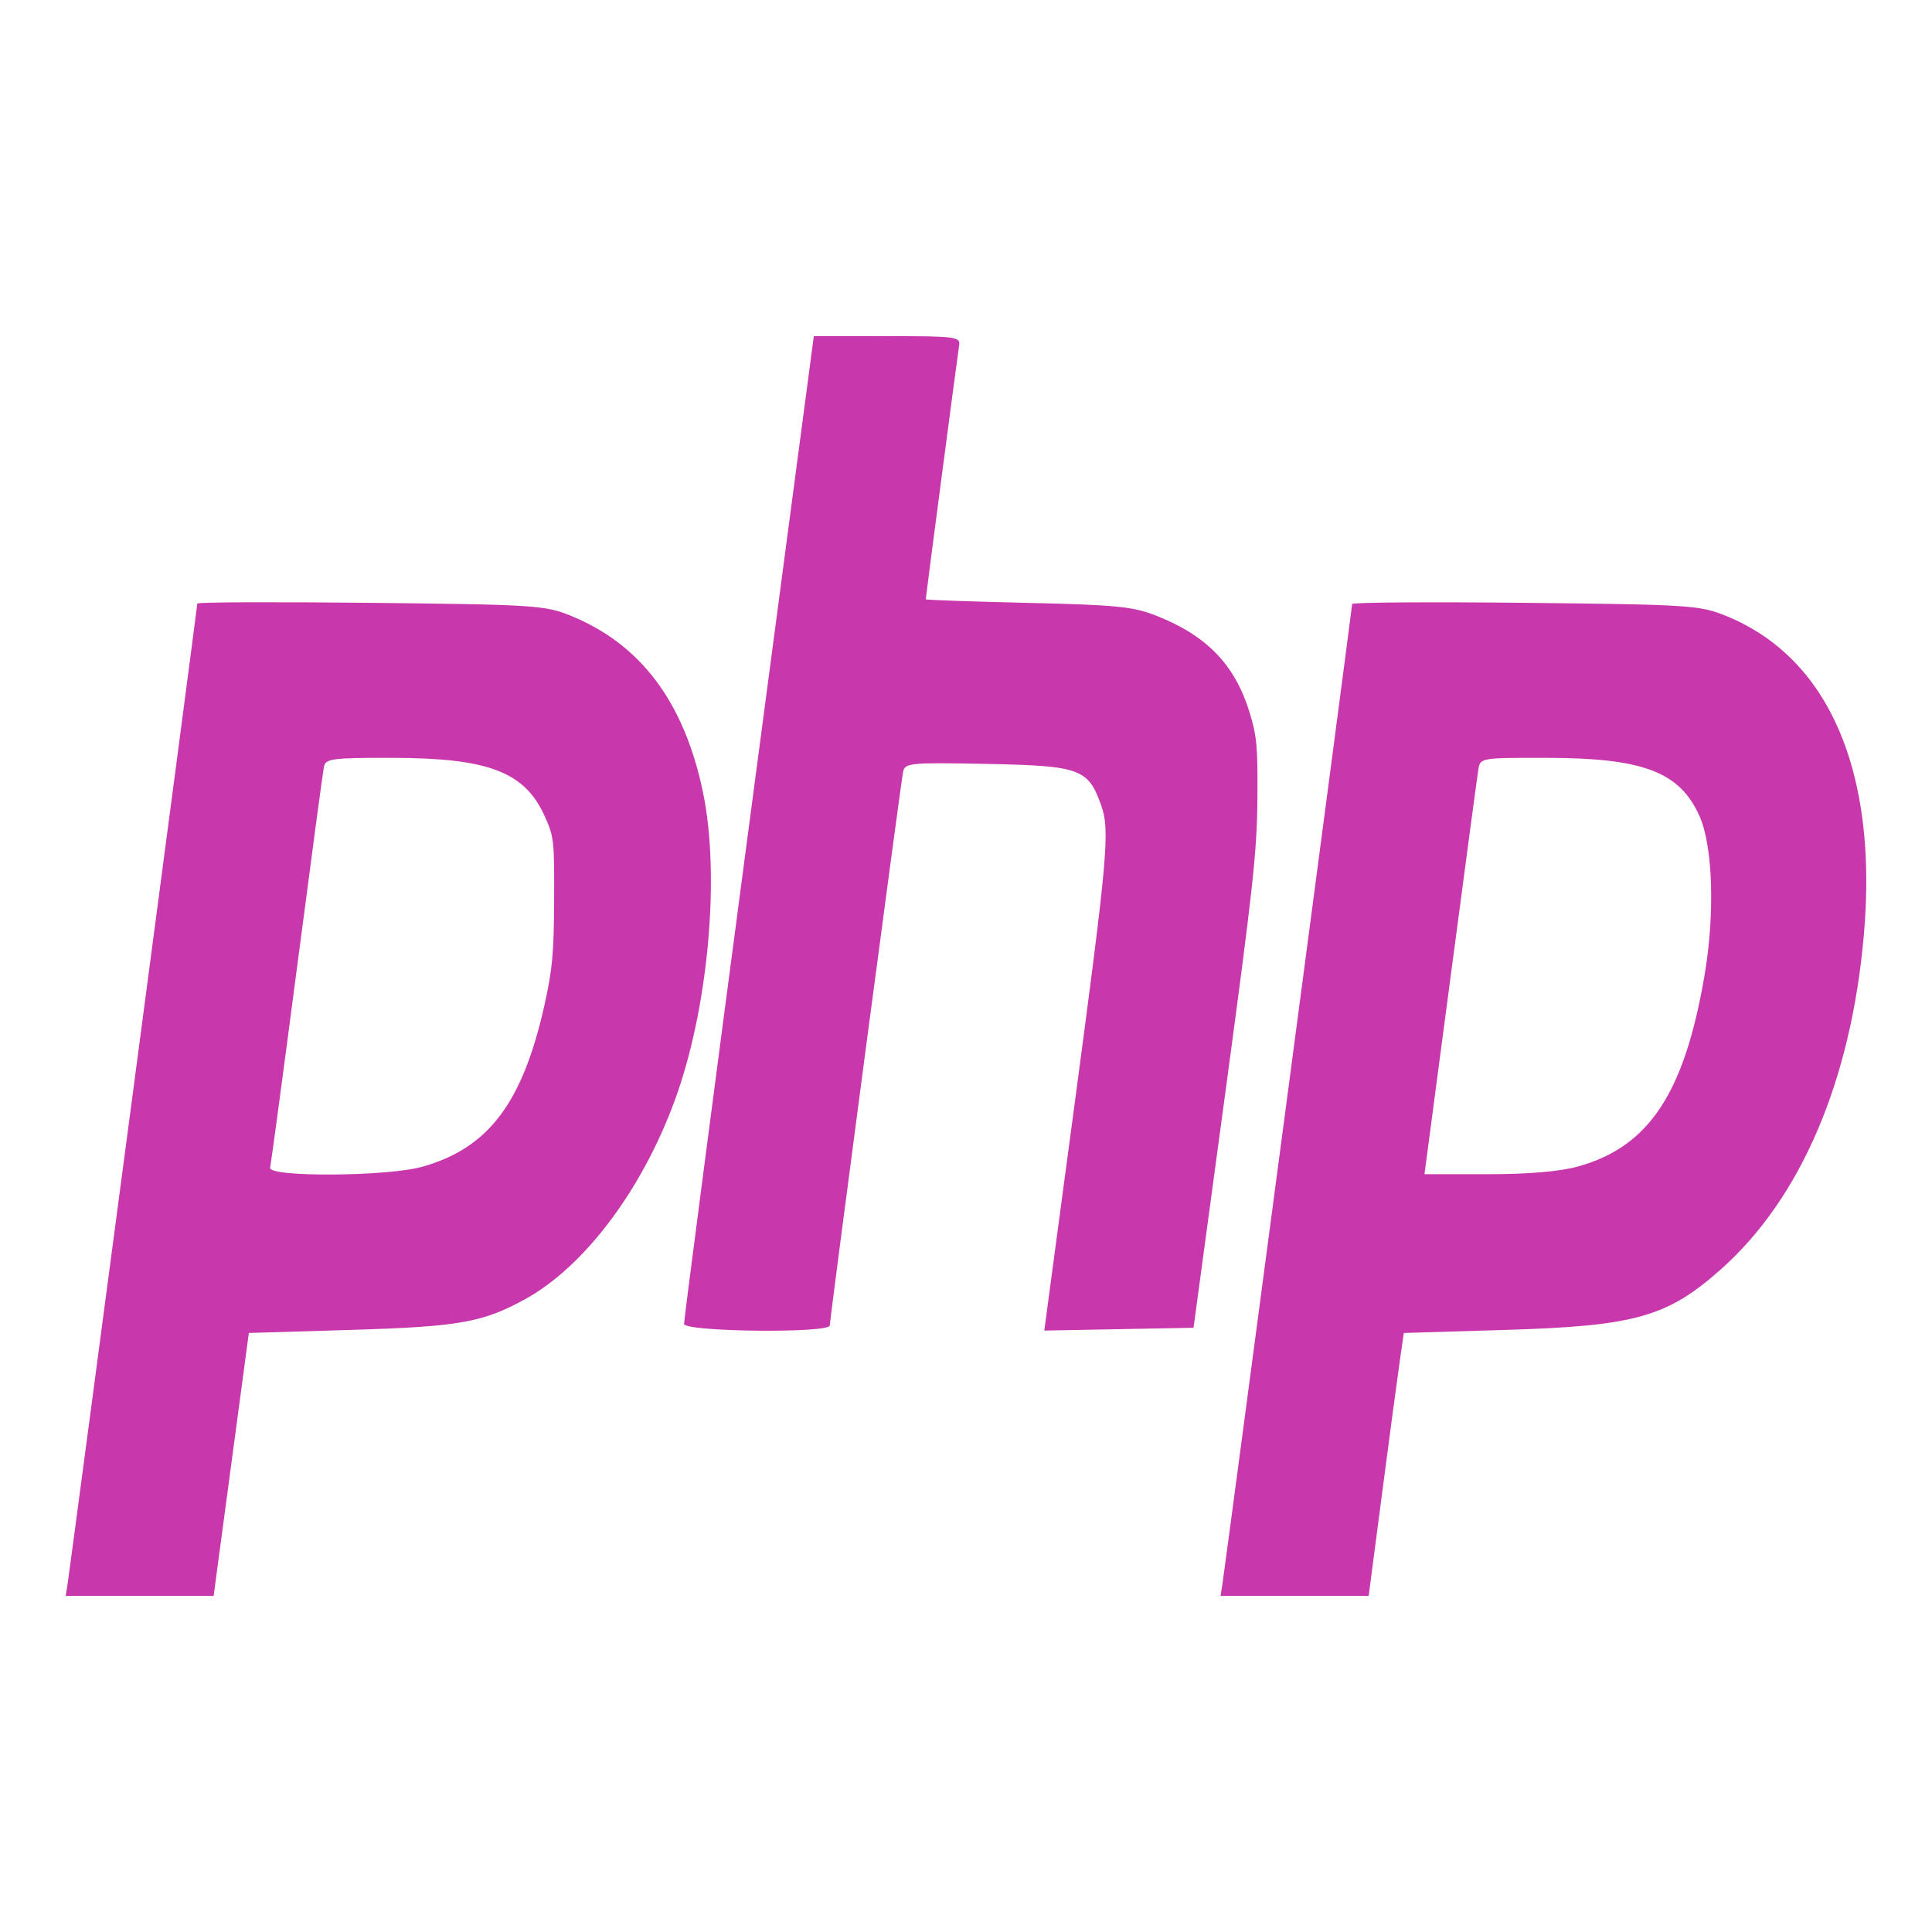 <?xml version="1.0" encoding="UTF-8" standalone="no"?>
<!-- Created with Inkscape (http://www.inkscape.org/) -->

<svg
   xmlns:dc="http://purl.org/dc/elements/1.1/"
   xmlns:cc="http://creativecommons.org/ns#"
   xmlns:rdf="http://www.w3.org/1999/02/22-rdf-syntax-ns#"
   xmlns:svg="http://www.w3.org/2000/svg"
   xmlns="http://www.w3.org/2000/svg"
   xmlns:sodipodi="http://sodipodi.sourceforge.net/DTD/sodipodi-0.dtd"
   xmlns:inkscape="http://www.inkscape.org/namespaces/inkscape"
   version="1.1"
   id="svg815"
   width="512"
   height="512"
   viewBox="0 0 512 512"
   sodipodi:docname="php.svg"
   inkscape:version="0.92.5 (2060ec1f9f, 2020-04-08)">
  <defs
     id="defs819" />
  <sodipodi:namedview
     pagecolor="#ffffff"
     bordercolor="#666666"
     borderopacity="1"
     objecttolerance="10"
     gridtolerance="10"
     guidetolerance="10"
     inkscape:pageopacity="0"
     inkscape:pageshadow="2"
     inkscape:window-width="1920"
     inkscape:window-height="956"
     id="namedview817"
     showgrid="false"
     inkscape:zoom="1"
     inkscape:cx="266.40612"
     inkscape:cy="245.21487"
     inkscape:window-x="0"
     inkscape:window-y="27"
     inkscape:window-maximized="0"
     inkscape:current-layer="svg815" />
  <path
     style="fill:#c837ab;stroke-width:1.14"
     d="m 17.905,419.815 c 0.676,-4.258 34.385,-259.016 34.385,-259.868 0,-0.376 20.658,-0.461 45.907,-0.19 43.472,0.467 46.29,0.649 53.129,3.447 18.458,7.551 29.884,22.746 34.902,46.414 4.728,22.297 1.501,57.823 -7.461,82.15 -8.771,23.81 -23.988,43.968 -39.686,52.572 -11.188,6.132 -17.413,7.231 -45.828,8.089 l -27.309,0.824 -4.664,34.833 -4.664,34.833 H 37.015 17.412 Z m 93.954,-110.6 c 17.56,-4.922 26.596,-16.845 32.41,-42.764 2.116,-9.436 2.512,-13.697 2.58,-27.793 0.077,-15.948 -0.03,-16.89 -2.511,-22.39 -5.296,-11.737 -14.877,-15.394 -40.428,-15.429 -15.952,-0.022 -17.638,0.201 -18.075,2.39 -0.265,1.328 -3.488,25.383 -7.162,53.457 -3.674,28.073 -6.863,51.818 -7.085,52.767 -0.598,2.546 31.006,2.359 40.271,-0.238 z m 212.093,110.6 c 0.735,-4.608 34.383,-258.803 34.383,-259.745 0,-0.443 20.658,-0.584 45.907,-0.314 43.719,0.469 46.257,0.635 53.265,3.498 27.212,11.115 40.233,41.337 36.432,84.559 -3.398,38.629 -16.668,69.679 -37.834,88.526 -14.2,12.644 -22.728,15.06 -56.786,16.089 l -27.289,0.824 -1.096,7.587 c -0.603,4.173 -2.699,19.848 -4.658,34.833 l -3.562,27.246 h -19.628 -19.628 z m 94.316,-110.702 c 18.703,-5.242 28.048,-19.314 33.394,-50.286 2.861,-16.574 2.303,-34.638 -1.317,-42.652 -5.26,-11.643 -14.905,-15.302 -40.434,-15.336 -17.523,-0.022 -17.642,-0.004 -18.137,3.08 -0.274,1.707 -3.598,26.539 -7.386,55.181 l -6.888,52.077 h 16.702 c 10.919,0 19.252,-0.714 24.066,-2.064 z m -236.992,41.725 c -0.015,-0.949 7.72,-60.231 17.186,-131.738 l 17.209,-130.014 19.452,-0.005 c 18.047,-0.005 19.424,0.168 19.064,2.408 -0.411,2.556 -8.853,66.763 -8.853,67.329 0,0.182 12.183,0.611 27.073,0.952 23.684,0.542 27.977,0.981 34.295,3.503 13.213,5.275 20.595,12.973 24.437,25.482 1.954,6.363 2.205,9.136 2.086,23.096 -0.118,13.937 -1.155,23.407 -8.53,77.943 l -8.396,62.079 -19.776,0.372 -19.776,0.371 7.803,-58.312 c 9.084,-67.889 9.65,-74.237 7.223,-81.027 -3.414,-9.551 -5.606,-10.34 -30.112,-10.829 -20.401,-0.408 -21.844,-0.273 -22.326,2.069 -0.655,3.183 -19.426,144.967 -19.426,146.732 0,2.134 -38.603,1.723 -38.633,-0.412 z"
     id="path825"
     inkscape:connector-curvature="0" />
</svg>
